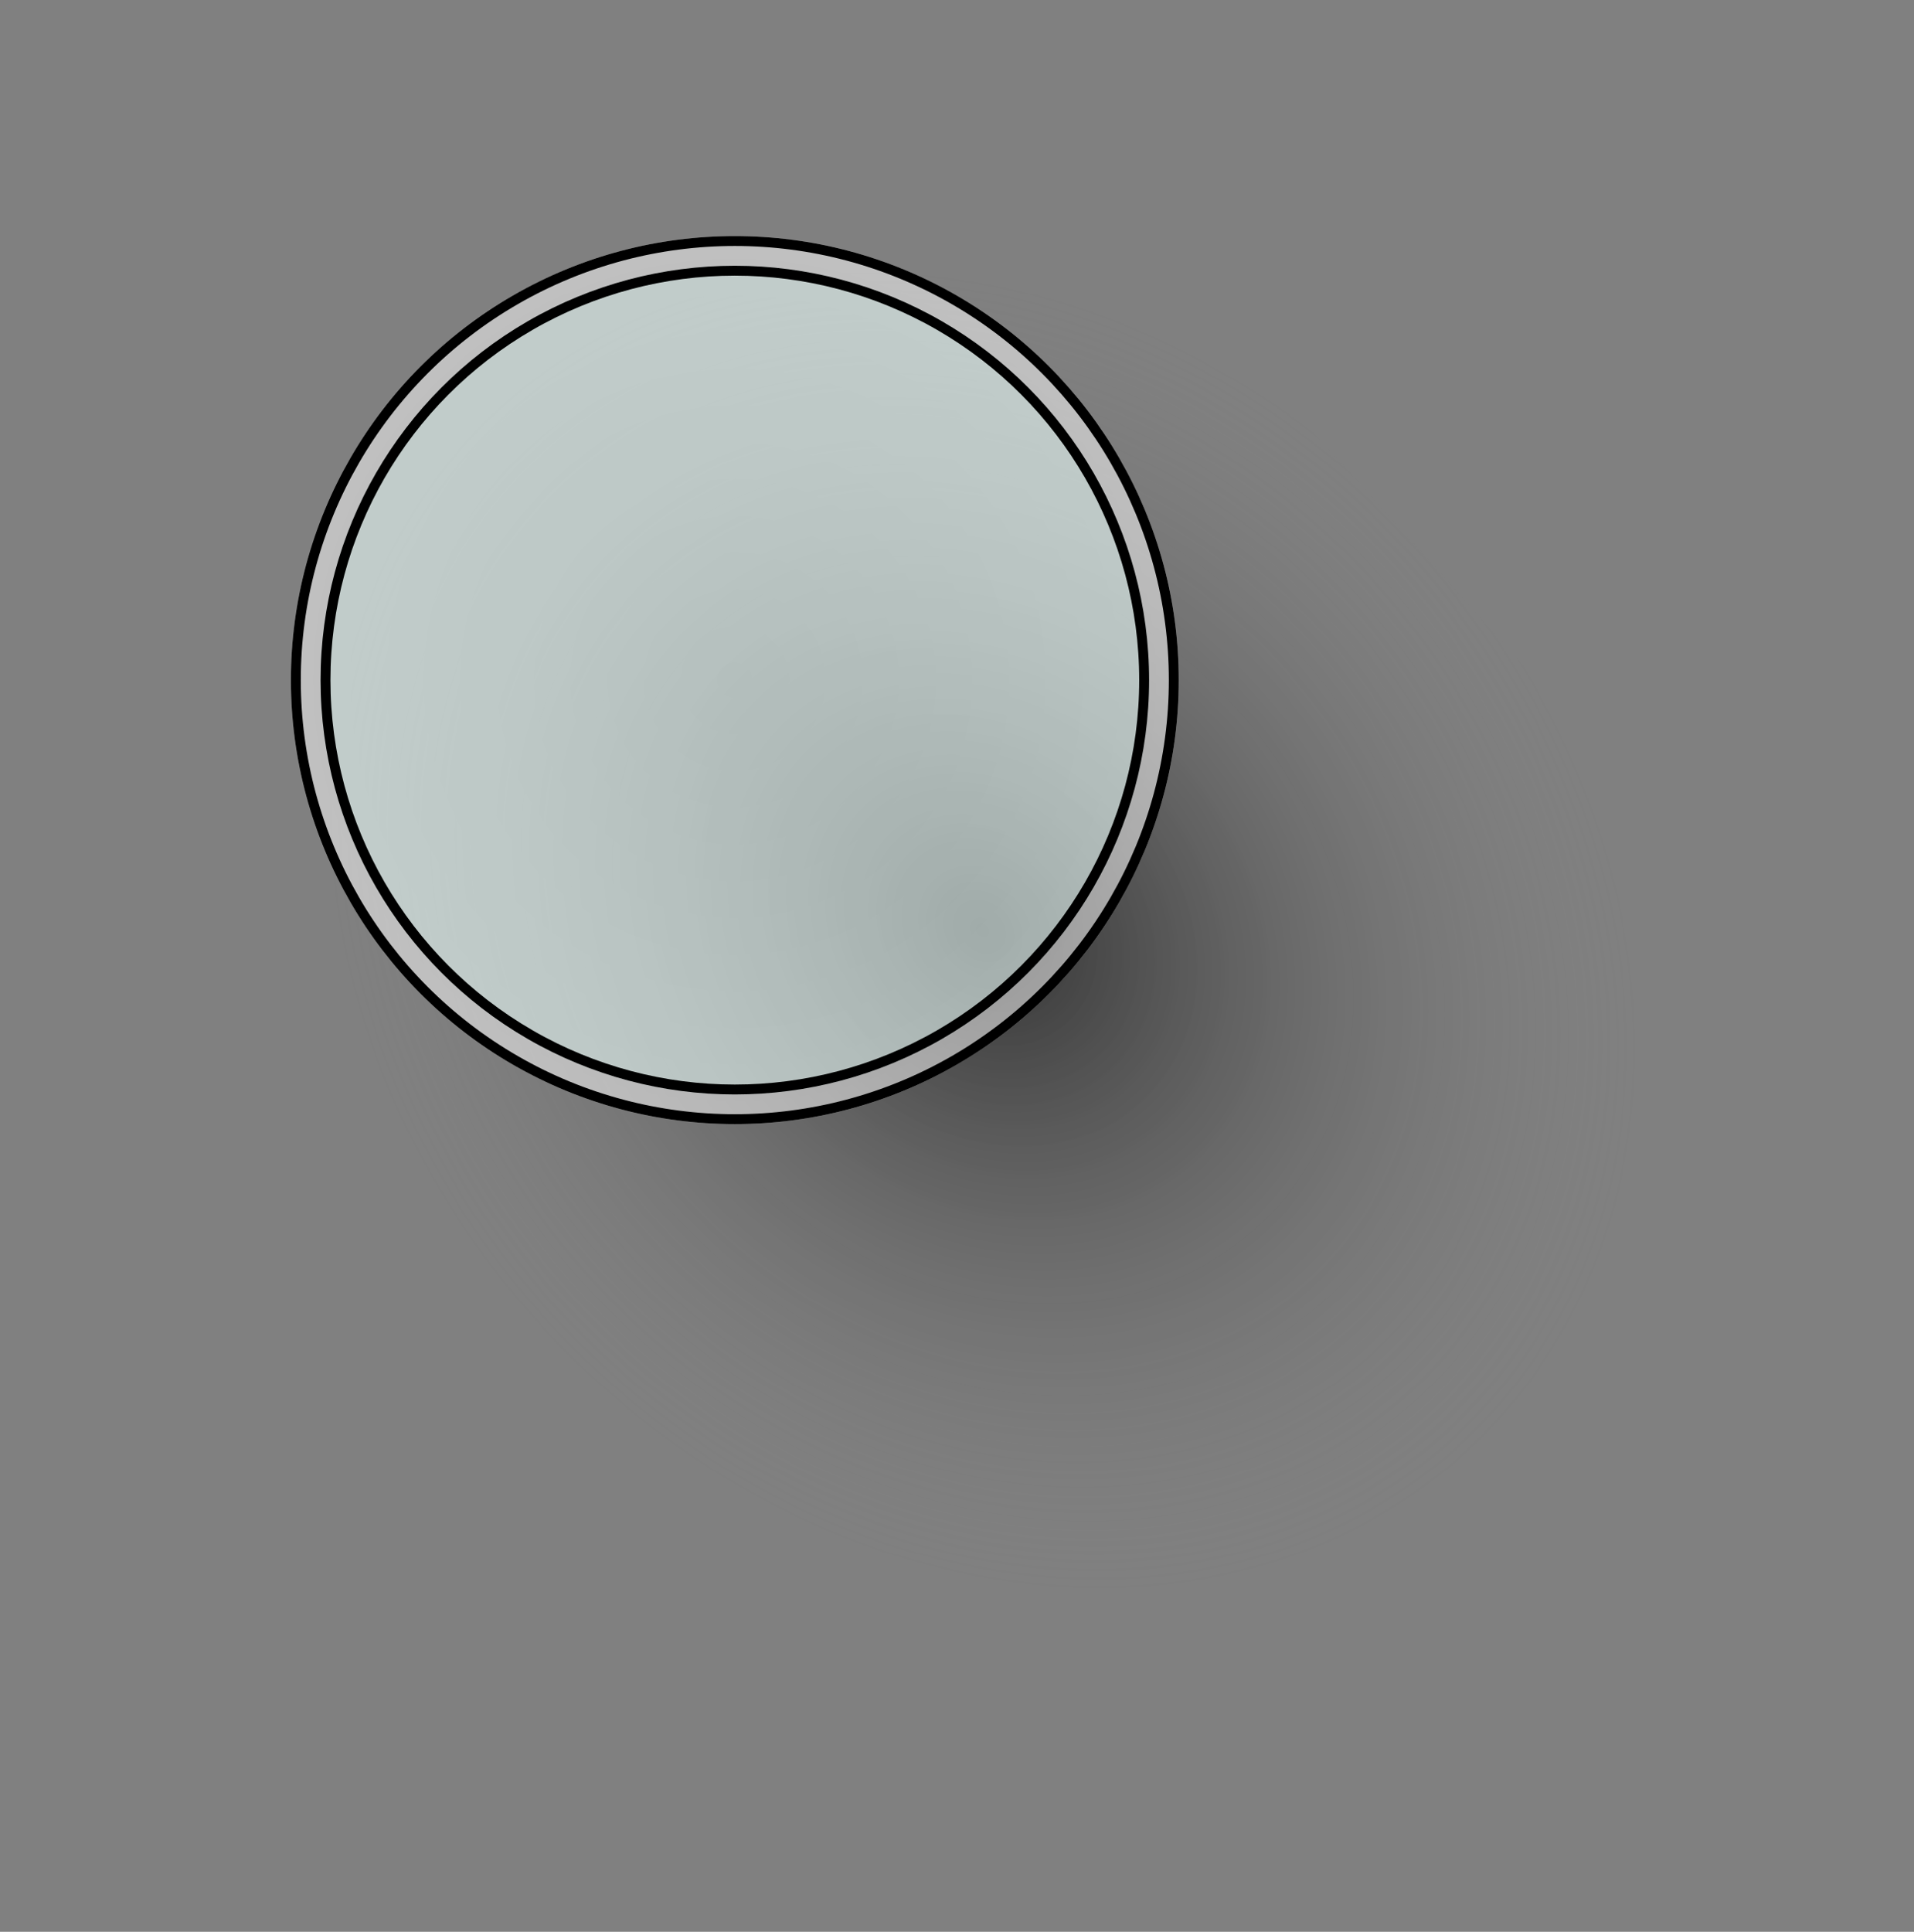 <svg xmlns="http://www.w3.org/2000/svg" xmlns:xlink="http://www.w3.org/1999/xlink" viewBox="0 0 967.947 976.755">
  <rect x="0" y="0" width="967.947" height="976.755" fill="#808080" stroke="none"/>
  <defs>
    <style>
      .glass-1 {
        opacity: 0.62;
        fill: url(#radial-gradient);
      }

      .glass-2, .glass-3 {
        stroke: #000;
        stroke-width: 5px;
      }

      .glass-2 {
        fill: url(#radial-gradient-2);
      }

      .glass-3 {
        fill: rgba(204,255,245,0.2);
      }

      .glass-4 {
        stroke: none;
      }

      .glass-5 {
        fill: none;
      }
    </style>
    <radialGradient id="radial-gradient" cx="0.535" cy="0.494" r="0.403" gradientTransform="matrix(1.189, -0.005, 0.007, 1.189, -0.105, -0.091)" gradientUnits="objectBoundingBox">
      <stop offset="0"/>
      <stop offset="1" stop-color="gray" stop-opacity="0"/>
    </radialGradient>
    <radialGradient id="radial-gradient-2" cx="0.5" cy="0.5" r="0.5" gradientUnits="objectBoundingBox">
      <stop offset="0" stop-color="#fff" stop-opacity="0.455"/>
      <stop offset="1" stop-color="#fff" stop-opacity="0.502"/>
    </radialGradient>
  </defs>
  <g id="Group_62" data-name="Group 62" transform="translate(-704.885 -266.631)">
    <rect id="Rectangle_94" data-name="Rectangle 94" class="glass-1" width="629" height="748" transform="translate(704.885 687.515) rotate(-42)"/>
    <g id="Ellipse_31" data-name="Ellipse 31" class="glass-2" transform="translate(852 386)">
      <circle class="glass-4" cx="224.5" cy="224.5" r="224.5"/>
      <circle class="glass-5" cx="224.5" cy="224.5" r="222"/>
    </g>
    <g id="Ellipse_32" data-name="Ellipse 32" class="glass-3" transform="translate(867 401)">
      <circle class="glass-4" cx="209.5" cy="209.5" r="209.5"/>
      <circle class="glass-5" cx="209.5" cy="209.5" r="207"/>
    </g>
  </g>
</svg>
